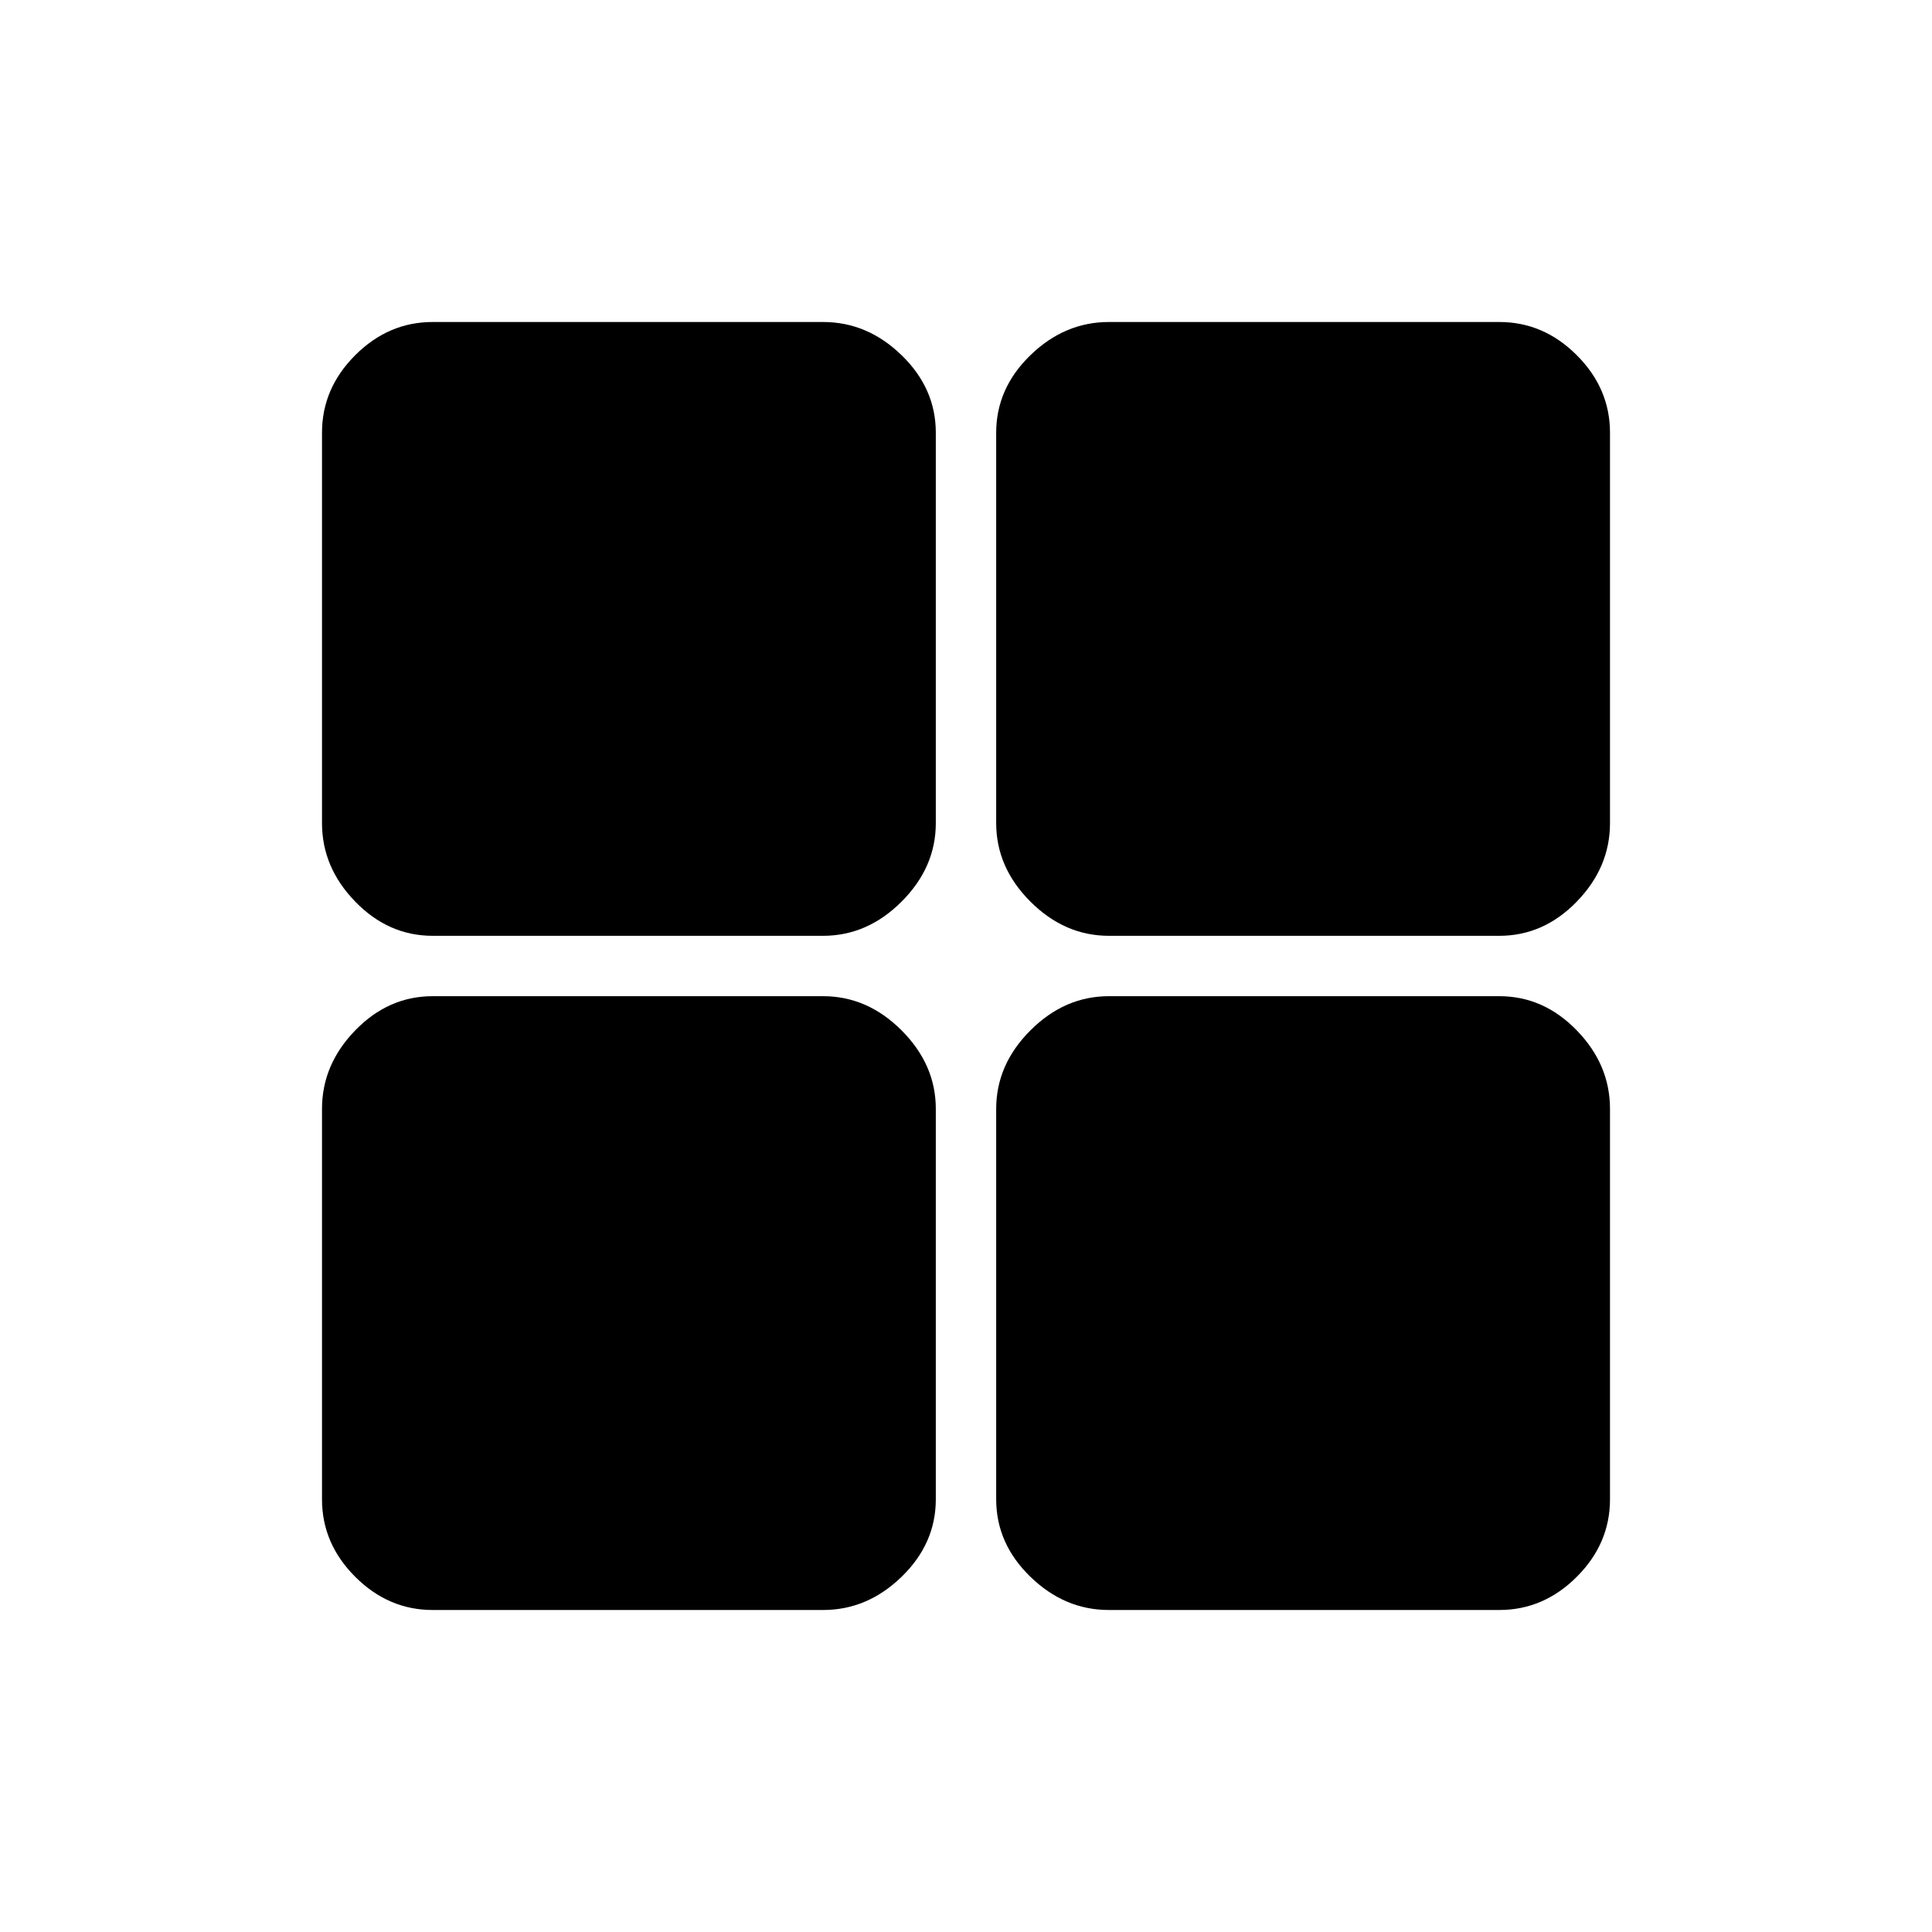 <svg xmlns="http://www.w3.org/2000/svg" height="48" width="48"><path d="M27.55 23.25Q26.45 23.25 25.6 22.4Q24.75 21.55 24.75 20.45V10.75Q24.75 9.65 25.6 8.825Q26.45 8 27.55 8H37.25Q38.35 8 39.175 8.825Q40 9.65 40 10.75V20.45Q40 21.55 39.175 22.4Q38.35 23.25 37.25 23.25ZM23.25 20.45Q23.25 21.55 22.4 22.4Q21.55 23.25 20.45 23.25H10.75Q9.65 23.25 8.825 22.4Q8 21.55 8 20.45V10.75Q8 9.65 8.825 8.825Q9.65 8 10.75 8H20.45Q21.55 8 22.4 8.825Q23.25 9.65 23.25 10.75ZM24.75 27.55Q24.75 26.45 25.6 25.6Q26.45 24.75 27.55 24.75H37.25Q38.35 24.75 39.175 25.6Q40 26.45 40 27.55V37.25Q40 38.35 39.175 39.175Q38.35 40 37.25 40H27.55Q26.45 40 25.6 39.175Q24.75 38.35 24.75 37.25ZM20.45 24.75Q21.55 24.75 22.4 25.6Q23.25 26.45 23.25 27.55V37.25Q23.25 38.35 22.4 39.175Q21.55 40 20.45 40H10.75Q9.65 40 8.825 39.175Q8 38.35 8 37.25V27.55Q8 26.45 8.825 25.6Q9.65 24.75 10.75 24.75Z"/></svg>